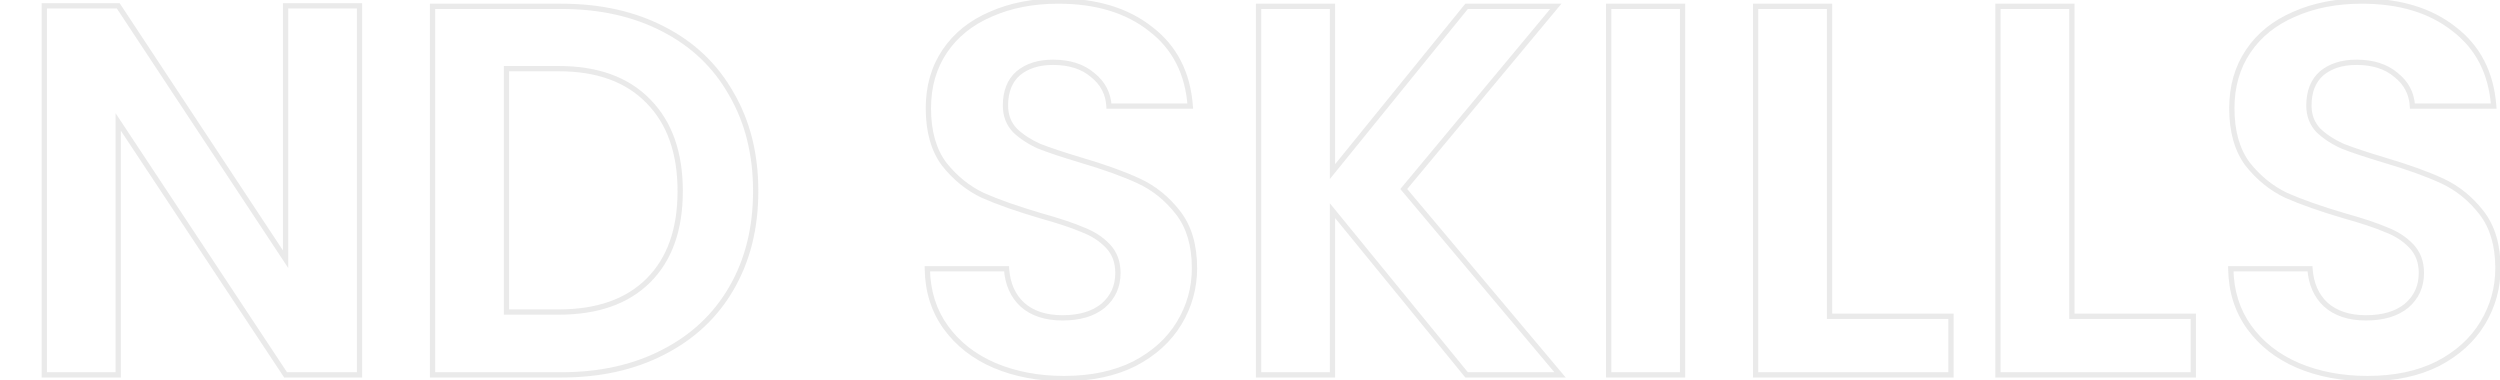 <svg width="947" height="144" viewBox="0 0 947 144" fill="none" xmlns="http://www.w3.org/2000/svg">
<mask id="path-1-outside-1_232_90" maskUnits="userSpaceOnUse" x="-826" y="-1" width="1774" height="146" fill="black">
<rect fill="white" x="-826" y="-1" width="1774" height="146"/>
<path d="M-722.2 2.4V25H-759.4V142H-787.4V25H-824.6V2.4H-722.2ZM-636.97 143.4C-650.037 143.4 -662.037 140.333 -672.97 134.2C-683.904 128.067 -692.57 119.6 -698.97 108.8C-705.37 97.867 -708.57 85.533 -708.57 71.8C-708.57 58.2 -705.37 46 -698.97 35.2C-692.57 24.267 -683.904 15.733 -672.97 9.6C-662.037 3.467 -650.037 0.4 -636.97 0.4C-623.77 0.4 -611.77 3.467 -600.97 9.6C-590.037 15.733 -581.437 24.267 -575.17 35.2C-568.77 46 -565.57 58.2 -565.57 71.8C-565.57 85.533 -568.77 97.867 -575.17 108.8C-581.437 119.6 -590.037 128.067 -600.97 134.2C-611.904 140.333 -623.904 143.4 -636.97 143.4ZM-636.97 118.4C-628.57 118.4 -621.17 116.533 -614.77 112.8C-608.37 108.933 -603.37 103.467 -599.77 96.4C-596.17 89.333 -594.37 81.133 -594.37 71.8C-594.37 62.467 -596.17 54.333 -599.77 47.4C-603.37 40.333 -608.37 34.933 -614.77 31.2C-621.17 27.467 -628.57 25.6 -636.97 25.6C-645.37 25.6 -652.837 27.467 -659.37 31.2C-665.77 34.933 -670.77 40.333 -674.37 47.4C-677.97 54.333 -679.77 62.467 -679.77 71.8C-679.77 81.133 -677.97 89.333 -674.37 96.4C-670.77 103.467 -665.77 108.933 -659.37 112.8C-652.837 116.533 -645.37 118.4 -636.97 118.4ZM-479.939 143.4C-493.006 143.4 -505.006 140.333 -515.939 134.2C-526.872 128.067 -535.539 119.6 -541.939 108.8C-548.339 97.867 -551.539 85.533 -551.539 71.8C-551.539 58.2 -548.339 46 -541.939 35.2C-535.539 24.267 -526.872 15.733 -515.939 9.6C-505.006 3.467 -493.006 0.4 -479.939 0.4C-466.739 0.4 -454.739 3.467 -443.939 9.6C-433.006 15.733 -424.406 24.267 -418.139 35.2C-411.739 46 -408.539 58.2 -408.539 71.8C-408.539 85.533 -411.739 97.867 -418.139 108.8C-424.406 119.6 -433.006 128.067 -443.939 134.2C-454.872 140.333 -466.872 143.4 -479.939 143.4ZM-479.939 118.4C-471.539 118.4 -464.139 116.533 -457.739 112.8C-451.339 108.933 -446.339 103.467 -442.739 96.4C-439.139 89.333 -437.339 81.133 -437.339 71.8C-437.339 62.467 -439.139 54.333 -442.739 47.4C-446.339 40.333 -451.339 34.933 -457.739 31.2C-464.139 27.467 -471.539 25.6 -479.939 25.6C-488.339 25.6 -495.806 27.467 -502.339 31.2C-508.739 34.933 -513.739 40.333 -517.339 47.4C-520.939 54.333 -522.739 62.467 -522.739 71.8C-522.739 81.133 -520.939 89.333 -517.339 96.4C-513.739 103.467 -508.739 108.933 -502.339 112.8C-495.806 116.533 -488.339 118.4 -479.939 118.4ZM-359.708 119.8H-313.708V142H-387.708V2.4H-359.708V119.8ZM-247.711 143.4C-257.444 143.4 -266.244 141.733 -274.111 138.4C-281.844 135.067 -287.978 130.267 -292.511 124C-297.044 117.733 -299.378 110.333 -299.511 101.8H-269.511C-269.111 107.533 -267.111 112.067 -263.511 115.4C-259.778 118.733 -254.711 120.4 -248.311 120.4C-241.778 120.4 -236.644 118.867 -232.911 115.8C-229.178 112.6 -227.311 108.467 -227.311 103.4C-227.311 99.267 -228.578 95.867 -231.111 93.2C-233.644 90.533 -236.844 88.467 -240.711 87C-244.444 85.4 -249.644 83.667 -256.311 81.8C-265.378 79.133 -272.778 76.533 -278.511 74C-284.111 71.333 -288.978 67.4 -293.111 62.2C-297.111 56.867 -299.111 49.8 -299.111 41C-299.111 32.733 -297.044 25.533 -292.911 19.4C-288.778 13.267 -282.978 8.6 -275.511 5.4C-268.044 2.067 -259.511 0.4 -249.911 0.4C-235.511 0.4 -223.844 3.933 -214.911 11C-205.844 17.933 -200.844 27.667 -199.911 40.2H-230.711C-230.978 35.4 -233.044 31.467 -236.911 28.4C-240.644 25.2 -245.644 23.6 -251.911 23.6C-257.378 23.6 -261.778 25 -265.111 27.8C-268.311 30.6 -269.911 34.667 -269.911 40C-269.911 43.733 -268.711 46.867 -266.311 49.4C-263.778 51.8 -260.711 53.8 -257.111 55.4C-253.378 56.867 -248.178 58.6 -241.511 60.6C-232.444 63.267 -225.044 65.933 -219.311 68.6C-213.578 71.267 -208.644 75.267 -204.511 80.6C-200.378 85.933 -198.311 92.933 -198.311 101.6C-198.311 109.067 -200.244 116 -204.111 122.4C-207.978 128.8 -213.644 133.933 -221.111 137.8C-228.578 141.533 -237.444 143.4 -247.711 143.4ZM-40.78 115.4H-96.38L-105.58 142H-134.98L-84.78 2.2H-52.18L-1.98 142H-31.58L-40.78 115.4ZM-48.38 93L-68.58 34.6L-88.78 93H-48.38ZM136.184 142H108.184L44.784 46.2V142H16.784V2.2H44.784L108.184 98.2V2.2H136.184V142ZM212.655 2.4C227.321 2.4 240.188 5.267 251.255 11C262.455 16.733 271.055 24.933 277.055 35.6C283.188 46.133 286.255 58.4 286.255 72.4C286.255 86.4 283.188 98.667 277.055 109.2C271.055 119.6 262.455 127.667 251.255 133.4C240.188 139.133 227.321 142 212.655 142H163.855V2.4H212.655ZM211.655 118.2C226.321 118.2 237.655 114.2 245.655 106.2C253.655 98.2 257.655 86.933 257.655 72.4C257.655 57.867 253.655 46.533 245.655 38.4C237.655 30.133 226.321 26 211.655 26H191.855V118.2H211.655ZM403.07 143.4C393.337 143.4 384.537 141.733 376.67 138.4C368.937 135.067 362.804 130.267 358.27 124C353.737 117.733 351.404 110.333 351.27 101.8H381.27C381.67 107.533 383.67 112.067 387.27 115.4C391.004 118.733 396.07 120.4 402.47 120.4C409.004 120.4 414.137 118.867 417.87 115.8C421.604 112.6 423.47 108.467 423.47 103.4C423.47 99.267 422.204 95.867 419.67 93.2C417.137 90.533 413.937 88.467 410.07 87C406.337 85.4 401.137 83.667 394.47 81.8C385.404 79.133 378.004 76.533 372.27 74C366.67 71.333 361.804 67.4 357.67 62.2C353.67 56.867 351.67 49.8 351.67 41C351.67 32.733 353.737 25.533 357.87 19.4C362.004 13.267 367.804 8.6 375.27 5.4C382.737 2.067 391.27 0.4 400.87 0.4C415.27 0.4 426.937 3.933 435.87 11C444.937 17.933 449.937 27.667 450.87 40.2H420.07C419.804 35.4 417.737 31.467 413.87 28.4C410.137 25.2 405.137 23.6 398.87 23.6C393.404 23.6 389.004 25 385.67 27.8C382.47 30.6 380.87 34.667 380.87 40C380.87 43.733 382.07 46.867 384.47 49.4C387.004 51.8 390.07 53.8 393.67 55.4C397.404 56.867 402.604 58.6 409.27 60.6C418.337 63.267 425.737 65.933 431.47 68.6C437.204 71.267 442.137 75.267 446.27 80.6C450.404 85.933 452.47 92.933 452.47 101.6C452.47 109.067 450.537 116 446.67 122.4C442.804 128.8 437.137 133.933 429.67 137.8C422.204 141.533 413.337 143.4 403.07 143.4ZM555.545 142L504.745 79.8V142H476.745V2.4H504.745V65L555.545 2.4H589.345L531.745 71.6L590.945 142H555.545ZM637.363 2.4V142H609.363V2.4H637.363ZM693.027 119.8H739.027V142H665.027V2.4H693.027V119.8ZM784.823 119.8H830.823V142H756.823V2.4H784.823V119.8ZM896.82 143.4C887.087 143.4 878.287 141.733 870.42 138.4C862.687 135.067 856.554 130.267 852.02 124C847.487 117.733 845.154 110.333 845.02 101.8H875.02C875.42 107.533 877.42 112.067 881.02 115.4C884.754 118.733 889.82 120.4 896.22 120.4C902.754 120.4 907.887 118.867 911.62 115.8C915.354 112.6 917.22 108.467 917.22 103.4C917.22 99.267 915.954 95.867 913.42 93.2C910.887 90.533 907.687 88.467 903.82 87C900.087 85.4 894.887 83.667 888.22 81.8C879.154 79.133 871.754 76.533 866.02 74C860.42 71.333 855.554 67.4 851.42 62.2C847.42 56.867 845.42 49.8 845.42 41C845.42 32.733 847.487 25.533 851.62 19.4C855.754 13.267 861.554 8.6 869.02 5.4C876.487 2.067 885.02 0.4 894.62 0.4C909.02 0.4 920.687 3.933 929.62 11C938.687 17.933 943.687 27.667 944.62 40.2H913.82C913.554 35.4 911.487 31.467 907.62 28.4C903.887 25.2 898.887 23.6 892.62 23.6C887.154 23.6 882.754 25 879.42 27.8C876.22 30.6 874.62 34.667 874.62 40C874.62 43.733 875.82 46.867 878.22 49.4C880.754 51.8 883.82 53.8 887.42 55.4C891.154 56.867 896.354 58.6 903.02 60.6C912.087 63.267 919.487 65.933 925.22 68.6C930.954 71.267 935.887 75.267 940.02 80.6C944.154 85.933 946.22 92.933 946.22 101.6C946.22 109.067 944.287 116 940.42 122.4C936.554 128.8 930.887 133.933 923.42 137.8C915.954 141.533 907.087 143.4 896.82 143.4Z"/>
</mask>
<path d="M-722.2 2.4H-721.2V1.4H-722.2V2.4ZM-722.2 25V26H-721.2V25H-722.2ZM-759.4 25V24H-760.4V25H-759.4ZM-759.4 142V143H-758.4V142H-759.4ZM-787.4 142H-788.4V143H-787.4V142ZM-787.4 25H-786.4V24H-787.4V25ZM-824.6 25H-825.6V26H-824.6V25ZM-824.6 2.4V1.4H-825.6V2.4H-824.6ZM-723.2 2.4V25H-721.2V2.4H-723.2ZM-722.2 24H-759.4V26H-722.2V24ZM-760.4 25V142H-758.4V25H-760.4ZM-759.4 141H-787.4V143H-759.4V141ZM-786.4 142V25H-788.4V142H-786.4ZM-787.4 24H-824.6V26H-787.4V24ZM-823.6 25V2.4H-825.6V25H-823.6ZM-824.6 3.4H-722.2V1.4H-824.6V3.4ZM-672.97 134.2L-672.481 133.328L-672.97 134.2ZM-698.97 108.8L-699.833 109.305L-699.831 109.31L-698.97 108.8ZM-698.97 35.2L-698.11 35.71L-698.107 35.705L-698.97 35.2ZM-672.97 9.6L-673.46 8.728L-672.97 9.6ZM-600.97 9.6L-601.464 10.47L-601.46 10.472L-600.97 9.6ZM-575.17 35.2L-576.038 35.697L-576.034 35.704L-576.031 35.71L-575.17 35.2ZM-575.17 108.8L-576.033 108.295L-576.035 108.298L-575.17 108.8ZM-600.97 134.2L-601.46 133.328L-600.97 134.2ZM-614.77 112.8L-614.266 113.664L-614.26 113.66L-614.253 113.656L-614.77 112.8ZM-599.77 96.4L-598.879 96.854L-599.77 96.4ZM-599.77 47.4L-600.661 47.854L-600.658 47.861L-599.77 47.4ZM-614.77 31.2L-615.274 32.064L-614.77 31.2ZM-659.37 31.2L-659.866 30.332L-659.874 30.336L-659.37 31.2ZM-674.37 47.4L-673.483 47.861L-673.479 47.854L-674.37 47.4ZM-674.37 96.4L-673.479 95.946L-674.37 96.4ZM-659.37 112.8L-659.887 113.656L-659.877 113.662L-659.866 113.668L-659.37 112.8ZM-636.97 142.4C-649.873 142.4 -661.704 139.374 -672.481 133.328L-673.46 135.072C-662.37 141.293 -650.201 144.4 -636.97 144.4V142.4ZM-672.481 133.328C-683.261 127.281 -691.8 118.939 -698.11 108.29L-699.831 109.31C-693.341 120.261 -684.547 128.853 -673.46 135.072L-672.481 133.328ZM-698.107 108.295C-704.41 97.528 -707.57 85.371 -707.57 71.8H-709.57C-709.57 85.695 -706.331 98.206 -699.833 109.305L-698.107 108.295ZM-707.57 71.8C-707.57 58.364 -704.411 46.343 -698.11 35.71L-699.831 34.69C-706.33 45.657 -709.57 58.036 -709.57 71.8H-707.57ZM-698.107 35.705C-691.796 24.924 -683.258 16.518 -672.481 10.472L-673.46 8.728C-684.55 14.949 -693.345 23.61 -699.833 34.695L-698.107 35.705ZM-672.481 10.472C-661.704 4.426 -649.873 1.4 -636.97 1.4V-0.6C-650.201 -0.6 -662.37 2.507 -673.46 8.728L-672.481 10.472ZM-636.97 1.4C-623.932 1.4 -612.104 4.427 -601.464 10.47L-600.476 8.73C-611.437 2.506 -623.608 -0.6 -636.97 -0.6V1.4ZM-601.46 10.472C-590.685 16.517 -582.215 24.92 -576.038 35.697L-574.303 34.703C-580.659 23.613 -589.389 14.95 -600.481 8.728L-601.46 10.472ZM-576.031 35.71C-569.73 46.343 -566.57 58.364 -566.57 71.8H-564.57C-564.57 58.036 -567.811 45.657 -574.31 34.69L-576.031 35.71ZM-566.57 71.8C-566.57 85.371 -569.73 97.528 -576.033 108.295L-574.307 109.305C-567.81 98.206 -564.57 85.695 -564.57 71.8H-566.57ZM-576.035 108.298C-582.212 118.943 -590.682 127.282 -601.46 133.328L-600.481 135.072C-589.392 128.852 -580.662 120.257 -574.305 109.302L-576.035 108.298ZM-601.46 133.328C-612.237 139.374 -624.067 142.4 -636.97 142.4V144.4C-623.74 144.4 -611.57 141.293 -600.481 135.072L-601.46 133.328ZM-636.97 119.4C-628.417 119.4 -620.839 117.498 -614.266 113.664L-615.274 111.936C-621.502 115.569 -628.723 117.4 -636.97 117.4V119.4ZM-614.253 113.656C-607.684 109.687 -602.559 104.076 -598.879 96.854L-600.661 95.946C-604.182 102.857 -609.057 108.18 -615.287 111.944L-614.253 113.656ZM-598.879 96.854C-595.196 89.624 -593.37 81.263 -593.37 71.8H-595.37C-595.37 81.003 -597.145 89.043 -600.661 95.946L-598.879 96.854ZM-593.37 71.8C-593.37 62.337 -595.196 54.04 -598.883 46.939L-600.658 47.861C-597.145 54.627 -595.37 62.596 -595.37 71.8H-593.37ZM-598.879 46.946C-602.56 39.721 -607.689 34.173 -614.266 30.336L-615.274 32.064C-609.052 35.694 -604.181 40.946 -600.661 47.854L-598.879 46.946ZM-614.266 30.336C-620.839 26.502 -628.417 24.6 -636.97 24.6V26.6C-628.723 26.6 -621.502 28.431 -615.274 32.064L-614.266 30.336ZM-636.97 24.6C-645.524 24.6 -653.165 26.502 -659.866 30.332L-658.874 32.068C-652.509 28.431 -645.217 26.6 -636.97 26.6V24.6ZM-659.874 30.336C-666.452 34.173 -671.581 39.721 -675.261 46.946L-673.479 47.854C-669.96 40.946 -665.089 35.694 -658.866 32.064L-659.874 30.336ZM-675.258 46.939C-678.945 54.04 -680.77 62.337 -680.77 71.8H-678.77C-678.77 62.596 -676.996 54.627 -673.483 47.861L-675.258 46.939ZM-680.77 71.8C-680.77 81.263 -678.945 89.624 -675.261 96.854L-673.479 95.946C-676.996 89.043 -678.77 81.003 -678.77 71.8H-680.77ZM-675.261 96.854C-671.582 104.076 -666.457 109.687 -659.887 113.656L-658.853 111.944C-665.084 108.18 -669.959 102.857 -673.479 95.946L-675.261 96.854ZM-659.866 113.668C-653.165 117.498 -645.524 119.4 -636.97 119.4V117.4C-645.217 117.4 -652.509 115.569 -658.874 111.932L-659.866 113.668ZM-515.939 134.2L-515.45 133.328L-515.939 134.2ZM-541.939 108.8L-542.802 109.305L-542.799 109.31L-541.939 108.8ZM-541.939 35.2L-541.079 35.71L-541.076 35.705L-541.939 35.2ZM-515.939 9.6L-516.428 8.728L-515.939 9.6ZM-443.939 9.6L-444.433 10.47L-444.428 10.472L-443.939 9.6ZM-418.139 35.2L-419.007 35.697L-419.003 35.704L-418.999 35.71L-418.139 35.2ZM-418.139 108.8L-419.002 108.295L-419.004 108.298L-418.139 108.8ZM-443.939 134.2L-444.428 133.328L-443.939 134.2ZM-457.739 112.8L-457.235 113.664L-457.229 113.66L-457.222 113.656L-457.739 112.8ZM-442.739 96.4L-441.848 96.854L-442.739 96.4ZM-442.739 47.4L-443.63 47.854L-443.627 47.861L-442.739 47.4ZM-457.739 31.2L-458.243 32.064L-457.739 31.2ZM-502.339 31.2L-502.835 30.332L-502.843 30.336L-502.339 31.2ZM-517.339 47.4L-516.452 47.861L-516.448 47.854L-517.339 47.4ZM-517.339 96.4L-516.448 95.946L-517.339 96.4ZM-502.339 112.8L-502.856 113.656L-502.846 113.662L-502.835 113.668L-502.339 112.8ZM-479.939 142.4C-492.842 142.4 -504.672 139.374 -515.45 133.328L-516.428 135.072C-505.339 141.293 -493.17 144.4 -479.939 144.4V142.4ZM-515.45 133.328C-526.23 127.281 -534.768 118.939 -541.079 108.29L-542.799 109.31C-536.31 120.261 -527.515 128.853 -516.428 135.072L-515.45 133.328ZM-541.076 108.295C-547.379 97.528 -550.539 85.371 -550.539 71.8H-552.539C-552.539 85.695 -549.299 98.206 -542.802 109.305L-541.076 108.295ZM-550.539 71.8C-550.539 58.364 -547.38 46.343 -541.079 35.71L-542.799 34.69C-549.298 45.657 -552.539 58.036 -552.539 71.8H-550.539ZM-541.076 35.705C-534.765 24.924 -526.226 16.518 -515.45 10.472L-516.428 8.728C-527.518 14.949 -536.313 23.61 -542.802 34.695L-541.076 35.705ZM-515.45 10.472C-504.672 4.426 -492.842 1.4 -479.939 1.4V-0.6C-493.17 -0.6 -505.339 2.507 -516.428 8.728L-515.45 10.472ZM-479.939 1.4C-466.901 1.4 -455.073 4.427 -444.433 10.47L-443.445 8.73C-454.405 2.506 -466.577 -0.6 -479.939 -0.6V1.4ZM-444.428 10.472C-433.654 16.517 -425.184 24.92 -419.007 35.697L-417.271 34.703C-423.628 23.613 -432.358 14.95 -443.45 8.728L-444.428 10.472ZM-418.999 35.71C-412.698 46.343 -409.539 58.364 -409.539 71.8H-407.539C-407.539 58.036 -410.78 45.657 -417.279 34.69L-418.999 35.71ZM-409.539 71.8C-409.539 85.371 -412.699 97.528 -419.002 108.295L-417.276 109.305C-410.779 98.206 -407.539 85.695 -407.539 71.8H-409.539ZM-419.004 108.298C-425.18 118.943 -433.65 127.282 -444.428 133.328L-443.45 135.072C-432.361 128.852 -423.631 120.257 -417.274 109.302L-419.004 108.298ZM-444.428 133.328C-455.206 139.374 -467.036 142.4 -479.939 142.4V144.4C-466.709 144.4 -454.539 141.293 -443.45 135.072L-444.428 133.328ZM-479.939 119.4C-471.386 119.4 -463.808 117.498 -457.235 113.664L-458.243 111.936C-464.47 115.569 -471.692 117.4 -479.939 117.4V119.4ZM-457.222 113.656C-450.652 109.687 -445.527 104.076 -441.848 96.854L-443.63 95.946C-447.151 102.857 -452.026 108.18 -458.256 111.944L-457.222 113.656ZM-441.848 96.854C-438.165 89.624 -436.339 81.263 -436.339 71.8H-438.339C-438.339 81.003 -440.113 89.043 -443.63 95.946L-441.848 96.854ZM-436.339 71.8C-436.339 62.337 -438.165 54.04 -441.852 46.939L-443.627 47.861C-440.114 54.627 -438.339 62.596 -438.339 71.8H-436.339ZM-441.848 46.946C-445.529 39.721 -450.658 34.173 -457.235 30.336L-458.243 32.064C-452.02 35.694 -447.149 40.946 -443.63 47.854L-441.848 46.946ZM-457.235 30.336C-463.808 26.502 -471.386 24.6 -479.939 24.6V26.6C-471.692 26.6 -464.47 28.431 -458.243 32.064L-457.235 30.336ZM-479.939 24.6C-488.492 24.6 -496.134 26.502 -502.835 30.332L-501.843 32.068C-495.478 28.431 -488.186 26.6 -479.939 26.6V24.6ZM-502.843 30.336C-509.42 34.173 -514.549 39.721 -518.23 46.946L-516.448 47.854C-512.929 40.946 -508.058 35.694 -501.835 32.064L-502.843 30.336ZM-518.227 46.939C-521.914 54.04 -523.739 62.337 -523.739 71.8H-521.739C-521.739 62.596 -519.965 54.627 -516.452 47.861L-518.227 46.939ZM-523.739 71.8C-523.739 81.263 -521.913 89.624 -518.23 96.854L-516.448 95.946C-519.965 89.043 -521.739 81.003 -521.739 71.8H-523.739ZM-518.23 96.854C-514.551 104.076 -509.426 109.687 -502.856 113.656L-501.822 111.944C-508.052 108.18 -512.927 102.857 -516.448 95.946L-518.23 96.854ZM-502.835 113.668C-496.134 117.498 -488.492 119.4 -479.939 119.4V117.4C-488.186 117.4 -495.478 115.569 -501.843 111.932L-502.835 113.668ZM-359.708 119.8H-360.708V120.8H-359.708V119.8ZM-313.708 119.8H-312.708V118.8H-313.708V119.8ZM-313.708 142V143H-312.708V142H-313.708ZM-387.708 142H-388.708V143H-387.708V142ZM-387.708 2.4V1.4H-388.708V2.4H-387.708ZM-359.708 2.4H-358.708V1.4H-359.708V2.4ZM-359.708 120.8H-313.708V118.8H-359.708V120.8ZM-314.708 119.8V142H-312.708V119.8H-314.708ZM-313.708 141H-387.708V143H-313.708V141ZM-386.708 142V2.4H-388.708V142H-386.708ZM-387.708 3.4H-359.708V1.4H-387.708V3.4ZM-360.708 2.4V119.8H-358.708V2.4H-360.708ZM-274.111 138.4L-274.507 139.318L-274.501 139.321L-274.111 138.4ZM-292.511 124L-293.321 124.586L-292.511 124ZM-299.511 101.8V100.8H-300.527L-300.511 101.816L-299.511 101.8ZM-269.511 101.8L-268.513 101.73L-268.578 100.8H-269.511V101.8ZM-263.511 115.4L-264.19 116.134L-264.184 116.14L-264.177 116.146L-263.511 115.4ZM-232.911 115.8L-232.276 116.573L-232.268 116.566L-232.26 116.559L-232.911 115.8ZM-231.111 93.2L-231.836 93.889L-231.111 93.2ZM-240.711 87L-241.105 87.919L-241.085 87.927L-241.066 87.935L-240.711 87ZM-256.311 81.8L-256.593 82.759L-256.581 82.763L-256.311 81.8ZM-278.511 74L-278.941 74.903L-278.928 74.909L-278.915 74.915L-278.511 74ZM-293.111 62.2L-293.911 62.8L-293.903 62.811L-293.894 62.822L-293.111 62.2ZM-292.911 19.4L-292.082 19.959L-292.911 19.4ZM-275.511 5.4L-275.117 6.319L-275.11 6.316L-275.103 6.313L-275.511 5.4ZM-214.911 11L-215.531 11.784L-215.525 11.789L-215.518 11.794L-214.911 11ZM-199.911 40.2V41.2H-198.834L-198.914 40.126L-199.911 40.2ZM-230.711 40.2L-231.709 40.255L-231.657 41.2H-230.711V40.2ZM-236.911 28.4L-237.562 29.159L-237.547 29.172L-237.532 29.183L-236.911 28.4ZM-265.111 27.8L-265.754 27.034L-265.762 27.041L-265.769 27.047L-265.111 27.8ZM-266.311 49.4L-267.037 50.088L-267.018 50.107L-266.999 50.126L-266.311 49.4ZM-257.111 55.4L-257.517 56.314L-257.497 56.323L-257.477 56.331L-257.111 55.4ZM-241.511 60.6L-241.798 61.558L-241.793 61.559L-241.511 60.6ZM-204.511 80.6L-205.301 81.213L-204.511 80.6ZM-204.111 122.4L-204.967 121.883L-204.111 122.4ZM-221.111 137.8L-220.664 138.694L-220.657 138.691L-220.651 138.688L-221.111 137.8ZM-247.711 142.4C-257.329 142.4 -265.994 140.753 -273.721 137.479L-274.501 139.321C-266.495 142.713 -257.56 144.4 -247.711 144.4V142.4ZM-273.715 137.482C-281.298 134.213 -287.282 129.522 -291.701 123.414L-293.321 124.586C-288.673 131.012 -282.39 135.92 -274.507 139.318L-273.715 137.482ZM-291.701 123.414C-296.101 117.331 -298.381 110.135 -298.511 101.784L-300.511 101.816C-300.375 110.532 -297.987 118.136 -293.321 124.586L-291.701 123.414ZM-299.511 102.8H-269.511V100.8H-299.511V102.8ZM-270.508 101.87C-270.094 107.81 -268.009 112.598 -264.19 116.134L-262.832 114.666C-266.213 111.535 -268.128 107.256 -268.513 101.73L-270.508 101.87ZM-264.177 116.146C-260.214 119.684 -254.886 121.4 -248.311 121.4V119.4C-254.536 119.4 -259.341 117.782 -262.845 114.654L-264.177 116.146ZM-248.311 121.4C-241.628 121.4 -236.243 119.831 -232.276 116.573L-233.546 115.027C-237.046 117.902 -241.928 119.4 -248.311 119.4V121.4ZM-232.26 116.559C-228.298 113.163 -226.311 108.748 -226.311 103.4H-228.311C-228.311 108.185 -230.058 112.037 -233.562 115.041L-232.26 116.559ZM-226.311 103.4C-226.311 99.045 -227.654 95.387 -230.386 92.511L-231.836 93.889C-229.501 96.346 -228.311 99.489 -228.311 103.4H-226.311ZM-230.386 92.511C-233.035 89.723 -236.367 87.578 -240.356 86.065L-241.066 87.935C-237.322 89.355 -234.254 91.344 -231.836 93.889L-230.386 92.511ZM-240.317 86.081C-244.109 84.456 -249.357 82.709 -256.041 80.837L-256.581 82.763C-249.931 84.625 -244.779 86.344 -241.105 87.919L-240.317 86.081ZM-256.029 80.841C-265.072 78.181 -272.428 75.595 -278.107 73.085L-278.915 74.915C-273.128 77.472 -265.683 80.086 -256.593 82.759L-256.029 80.841ZM-278.081 73.097C-283.534 70.501 -288.283 66.667 -292.328 61.578L-293.894 62.822C-289.673 68.133 -284.688 72.166 -278.941 74.903L-278.081 73.097ZM-292.311 61.6C-296.145 56.488 -298.111 49.653 -298.111 41H-300.111C-300.111 49.947 -298.077 57.245 -293.911 62.8L-292.311 61.6ZM-298.111 41C-298.111 32.908 -296.091 25.908 -292.082 19.959L-293.74 18.841C-297.998 25.159 -300.111 32.559 -300.111 41H-298.111ZM-292.082 19.959C-288.066 14.001 -282.425 9.451 -275.117 6.319L-275.905 4.481C-283.53 7.749 -289.489 12.533 -293.74 18.841L-292.082 19.959ZM-275.103 6.313C-267.785 3.046 -259.395 1.4 -249.911 1.4V-0.6C-259.627 -0.6 -268.303 1.087 -275.919 4.487L-275.103 6.313ZM-249.911 1.4C-235.676 1.4 -224.246 4.891 -215.531 11.784L-214.291 10.216C-223.443 2.976 -235.346 -0.6 -249.911 -0.6V1.4ZM-215.518 11.794C-206.703 18.536 -201.823 27.993 -200.908 40.274L-198.914 40.126C-199.866 27.34 -204.986 17.331 -214.303 10.206L-215.518 11.794ZM-199.911 39.2H-230.711V41.2H-199.911V39.2ZM-229.712 40.145C-229.995 35.051 -232.206 30.855 -236.29 27.616L-237.532 29.183C-233.883 32.078 -231.96 35.749 -231.709 40.255L-229.712 40.145ZM-236.26 27.641C-240.22 24.247 -245.473 22.6 -251.911 22.6V24.6C-245.816 24.6 -241.069 26.153 -237.562 29.159L-236.26 27.641ZM-251.911 22.6C-257.551 22.6 -262.198 24.047 -265.754 27.034L-264.468 28.566C-261.357 25.953 -257.204 24.6 -251.911 24.6V22.6ZM-265.769 27.047C-269.24 30.084 -270.911 34.457 -270.911 40H-268.911C-268.911 34.876 -267.382 31.116 -264.452 28.553L-265.769 27.047ZM-270.911 40C-270.911 43.97 -269.626 47.355 -267.037 50.088L-265.585 48.712C-267.796 46.378 -268.911 43.497 -268.911 40H-270.911ZM-266.999 50.126C-264.373 52.614 -261.208 54.673 -257.517 56.314L-256.705 54.486C-260.214 52.926 -263.182 50.986 -265.623 48.674L-266.999 50.126ZM-257.477 56.331C-253.706 57.812 -248.475 59.555 -241.798 61.558L-241.224 59.642C-247.88 57.645 -253.05 55.921 -256.745 54.469L-257.477 56.331ZM-241.793 61.559C-232.753 64.218 -225.405 66.869 -219.733 69.507L-218.889 67.693C-224.684 64.998 -232.135 62.315 -241.229 59.641L-241.793 61.559ZM-219.733 69.507C-214.154 72.102 -209.344 75.997 -205.301 81.213L-203.721 79.987C-207.945 74.537 -213.002 70.432 -218.889 67.693L-219.733 69.507ZM-205.301 81.213C-201.338 86.326 -199.311 93.091 -199.311 101.6H-197.311C-197.311 92.775 -199.417 85.54 -203.721 79.987L-205.301 81.213ZM-199.311 101.6C-199.311 108.884 -201.194 115.639 -204.967 121.883L-203.255 122.917C-199.294 116.361 -197.311 109.249 -197.311 101.6H-199.311ZM-204.967 121.883C-208.727 128.106 -214.247 133.119 -221.571 136.912L-220.651 138.688C-213.042 134.747 -207.229 129.494 -203.255 122.917L-204.967 121.883ZM-221.558 136.906C-228.858 140.555 -237.564 142.4 -247.711 142.4V144.4C-237.324 144.4 -228.297 142.511 -220.664 138.694L-221.558 136.906ZM-40.78 115.4L-39.835 115.073L-40.067 114.4H-40.78V115.4ZM-96.38 115.4V114.4H-97.092L-97.325 115.073L-96.38 115.4ZM-105.58 142V143H-104.867L-104.635 142.327L-105.58 142ZM-134.98 142L-135.921 141.662L-136.401 143H-134.98V142ZM-84.78 2.2V1.2H-85.483L-85.721 1.862L-84.78 2.2ZM-52.18 2.2L-51.239 1.862L-51.476 1.2H-52.18V2.2ZM-1.98 142V143H-0.558L-1.039 141.662L-1.98 142ZM-31.58 142L-32.525 142.327L-32.292 143H-31.58V142ZM-48.38 93V94H-46.976L-47.435 92.673L-48.38 93ZM-68.58 34.6L-67.635 34.273L-68.58 31.541L-69.525 34.273L-68.58 34.6ZM-88.78 93L-89.725 92.673L-90.184 94H-88.78V93ZM-40.78 114.4H-96.38V116.4H-40.78V114.4ZM-97.325 115.073L-106.525 141.673L-104.635 142.327L-95.435 115.727L-97.325 115.073ZM-105.58 141H-134.98V143H-105.58V141ZM-134.039 142.338L-83.838 2.538L-85.721 1.862L-135.921 141.662L-134.039 142.338ZM-84.78 3.2H-52.18V1.2H-84.78V3.2ZM-53.121 2.538L-2.921 142.338L-1.039 141.662L-51.239 1.862L-53.121 2.538ZM-1.98 141H-31.58V143H-1.98V141ZM-30.635 141.673L-39.835 115.073L-41.725 115.727L-32.525 142.327L-30.635 141.673ZM-47.435 92.673L-67.635 34.273L-69.525 34.927L-49.325 93.327L-47.435 92.673ZM-69.525 34.273L-89.725 92.673L-87.835 93.327L-67.635 34.927L-69.525 34.273ZM-88.78 94H-48.38V92H-88.78V94ZM136.184 142V143H137.184V142H136.184ZM108.184 142L107.35 142.552L107.647 143H108.184V142ZM44.784 46.2L45.618 45.648L43.784 42.877V46.2H44.784ZM44.784 142V143H45.784V142H44.784ZM16.784 142H15.784V143H16.784V142ZM16.784 2.2V1.2H15.784V2.2H16.784ZM44.784 2.2L45.619 1.649L45.322 1.2H44.784V2.2ZM108.184 98.2L107.35 98.751L109.184 101.529V98.2H108.184ZM108.184 2.2V1.2H107.184V2.2H108.184ZM136.184 2.2H137.184V1.2H136.184V2.2ZM136.184 141H108.184V143H136.184V141ZM109.018 141.448L45.618 45.648L43.95 46.752L107.35 142.552L109.018 141.448ZM43.784 46.2V142H45.784V46.2H43.784ZM44.784 141H16.784V143H44.784V141ZM17.784 142V2.2H15.784V142H17.784ZM16.784 3.2H44.784V1.2H16.784V3.2ZM43.95 2.751L107.35 98.751L109.019 97.649L45.619 1.649L43.95 2.751ZM109.184 98.2V2.2H107.184V98.2H109.184ZM108.184 3.2H136.184V1.2H108.184V3.2ZM135.184 2.2V142H137.184V2.2H135.184ZM251.255 11L250.795 11.888L250.799 11.89L251.255 11ZM277.055 35.6L276.183 36.09L276.187 36.097L276.191 36.103L277.055 35.6ZM277.055 109.2L276.191 108.697L276.188 108.7L277.055 109.2ZM251.255 133.4L250.799 132.51L250.795 132.512L251.255 133.4ZM163.855 142H162.855V143H163.855V142ZM163.855 2.4V1.4H162.855V2.4H163.855ZM245.655 106.2L244.948 105.493L245.655 106.2ZM245.655 38.4L244.936 39.095L244.942 39.101L245.655 38.4ZM191.855 26V25H190.855V26H191.855ZM191.855 118.2H190.855V119.2H191.855V118.2ZM212.655 3.4C227.189 3.4 239.893 6.24 250.795 11.888L251.715 10.112C240.483 4.293 227.453 1.4 212.655 1.4V3.4ZM250.799 11.89C261.829 17.537 270.282 25.6 276.183 36.09L277.926 35.11C271.827 24.267 263.08 15.93 251.71 10.11L250.799 11.89ZM276.191 36.103C282.222 46.462 285.255 58.55 285.255 72.4H287.255C287.255 58.25 284.154 45.804 277.919 35.097L276.191 36.103ZM285.255 72.4C285.255 86.25 282.222 98.338 276.191 108.697L277.919 109.703C284.154 98.996 287.255 86.55 287.255 72.4H285.255ZM276.188 108.7C270.29 118.925 261.836 126.86 250.799 132.51L251.71 134.29C263.073 128.473 271.82 120.275 277.921 109.7L276.188 108.7ZM250.795 132.512C239.893 138.16 227.189 141 212.655 141V143C227.453 143 240.483 140.107 251.715 134.288L250.795 132.512ZM212.655 141H163.855V143H212.655V141ZM164.855 142V2.4H162.855V142H164.855ZM163.855 3.4H212.655V1.4H163.855V3.4ZM211.655 119.2C226.505 119.2 238.123 115.146 246.362 106.907L244.948 105.493C237.186 113.254 226.138 117.2 211.655 117.2V119.2ZM246.362 106.907C254.599 98.67 258.655 87.12 258.655 72.4H256.655C256.655 86.747 252.711 97.73 244.948 105.493L246.362 106.907ZM258.655 72.4C258.655 57.68 254.598 46.067 246.368 37.699L244.942 39.101C252.711 47 256.655 58.054 256.655 72.4H258.655ZM246.373 37.705C238.136 29.193 226.514 25 211.655 25V27C226.129 27 237.173 31.073 244.936 39.095L246.373 37.705ZM211.655 25H191.855V27H211.655V25ZM190.855 26V118.2H192.855V26H190.855ZM191.855 119.2H211.655V117.2H191.855V119.2ZM376.67 138.4L376.275 139.318L376.28 139.321L376.67 138.4ZM358.27 124L357.46 124.586L358.27 124ZM351.27 101.8V100.8H350.255L350.27 101.816L351.27 101.8ZM381.27 101.8L382.268 101.73L382.203 100.8H381.27V101.8ZM387.27 115.4L386.591 116.134L386.598 116.14L386.604 116.146L387.27 115.4ZM417.87 115.8L418.505 116.573L418.513 116.566L418.521 116.559L417.87 115.8ZM419.67 93.2L418.945 93.889L419.67 93.2ZM410.07 87L409.676 87.919L409.696 87.927L409.716 87.935L410.07 87ZM394.47 81.8L394.188 82.759L394.201 82.763L394.47 81.8ZM372.27 74L371.84 74.903L371.853 74.909L371.866 74.915L372.27 74ZM357.67 62.2L356.87 62.8L356.879 62.811L356.887 62.822L357.67 62.2ZM357.87 19.4L358.7 19.959L357.87 19.4ZM375.27 5.4L375.664 6.319L375.671 6.316L375.678 6.313L375.27 5.4ZM435.87 11L435.25 11.784L435.256 11.789L435.263 11.794L435.87 11ZM450.87 40.2V41.2H451.948L451.868 40.126L450.87 40.2ZM420.07 40.2L419.072 40.255L419.124 41.2H420.07V40.2ZM413.87 28.4L413.219 29.159L413.234 29.172L413.249 29.183L413.87 28.4ZM385.67 27.8L385.027 27.034L385.019 27.041L385.012 27.047L385.67 27.8ZM384.47 49.4L383.744 50.088L383.763 50.107L383.783 50.126L384.47 49.4ZM393.67 55.4L393.264 56.314L393.284 56.323L393.305 56.331L393.67 55.4ZM409.27 60.6L408.983 61.558L408.988 61.559L409.27 60.6ZM446.27 80.6L445.48 81.213L446.27 80.6ZM446.67 122.4L445.814 121.883L446.67 122.4ZM429.67 137.8L430.118 138.694L430.124 138.691L430.13 138.688L429.67 137.8ZM403.07 142.4C393.453 142.4 384.788 140.753 377.06 137.479L376.28 139.321C384.286 142.713 393.222 144.4 403.07 144.4V142.4ZM377.066 137.482C369.483 134.213 363.499 129.522 359.081 123.414L357.46 124.586C362.108 131.012 368.391 135.92 376.275 139.318L377.066 137.482ZM359.081 123.414C354.68 117.331 352.401 110.135 352.27 101.784L350.27 101.816C350.407 110.532 352.794 118.136 357.46 124.586L359.081 123.414ZM351.27 102.8H381.27V100.8H351.27V102.8ZM380.273 101.87C380.687 107.81 382.773 112.598 386.591 116.134L387.95 114.666C384.568 111.535 382.653 107.256 382.268 101.73L380.273 101.87ZM386.604 116.146C390.568 119.684 395.895 121.4 402.47 121.4V119.4C396.245 119.4 391.44 117.782 387.936 114.654L386.604 116.146ZM402.47 121.4C409.154 121.4 414.539 119.831 418.505 116.573L417.236 115.027C413.735 117.902 408.854 119.4 402.47 119.4V121.4ZM418.521 116.559C422.484 113.163 424.47 108.748 424.47 103.4H422.47C422.47 108.185 420.724 112.037 417.219 115.041L418.521 116.559ZM424.47 103.4C424.47 99.045 423.128 95.387 420.395 92.511L418.945 93.889C421.28 96.346 422.47 99.489 422.47 103.4H424.47ZM420.395 92.511C417.746 89.723 414.414 87.578 410.425 86.065L409.716 87.935C413.459 89.355 416.528 91.344 418.945 93.889L420.395 92.511ZM410.464 86.081C406.672 84.456 401.424 82.709 394.74 80.837L394.201 82.763C400.85 84.625 406.002 86.344 409.676 87.919L410.464 86.081ZM394.752 80.841C385.709 78.181 378.354 75.595 372.674 73.085L371.866 74.915C377.654 77.472 385.099 80.086 394.188 82.759L394.752 80.841ZM372.7 73.097C367.247 70.501 362.499 66.667 358.453 61.578L356.887 62.822C361.109 68.133 366.093 72.166 371.84 74.903L372.7 73.097ZM358.47 61.6C354.636 56.488 352.67 49.653 352.67 41H350.67C350.67 49.947 352.704 57.245 356.87 62.8L358.47 61.6ZM352.67 41C352.67 32.908 354.69 25.908 358.7 19.959L357.041 18.841C352.784 25.159 350.67 32.559 350.67 41H352.67ZM358.7 19.959C362.715 14.001 368.356 9.451 375.664 6.319L374.876 4.481C367.251 7.749 361.292 12.533 357.041 18.841L358.7 19.959ZM375.678 6.313C382.996 3.046 391.387 1.4 400.87 1.4V-0.6C391.154 -0.6 382.478 1.087 374.863 4.487L375.678 6.313ZM400.87 1.4C415.106 1.4 426.535 4.891 435.25 11.784L436.491 10.216C427.339 2.976 415.435 -0.6 400.87 -0.6V1.4ZM435.263 11.794C444.078 18.536 448.958 27.993 449.873 40.274L451.868 40.126C450.915 27.34 445.796 17.331 436.478 10.206L435.263 11.794ZM450.87 39.2H420.07V41.2H450.87V39.2ZM421.069 40.145C420.786 35.051 418.576 30.855 414.492 27.616L413.249 29.183C416.898 32.078 418.822 35.749 419.072 40.255L421.069 40.145ZM414.521 27.641C410.561 24.247 405.308 22.6 398.87 22.6V24.6C404.965 24.6 409.713 26.153 413.219 29.159L414.521 27.641ZM398.87 22.6C393.23 22.6 388.583 24.047 385.027 27.034L386.313 28.566C389.424 25.953 393.577 24.6 398.87 24.6V22.6ZM385.012 27.047C381.542 30.084 379.87 34.457 379.87 40H381.87C381.87 34.876 383.399 31.116 386.329 28.553L385.012 27.047ZM379.87 40C379.87 43.97 381.155 47.355 383.744 50.088L385.196 48.712C382.985 46.378 381.87 43.497 381.87 40H379.87ZM383.783 50.126C386.408 52.614 389.574 54.673 393.264 56.314L394.076 54.486C390.567 52.926 387.599 50.986 385.158 48.674L383.783 50.126ZM393.305 56.331C397.076 57.812 402.306 59.555 408.983 61.558L409.558 59.642C402.901 57.645 397.732 55.921 394.036 54.469L393.305 56.331ZM408.988 61.559C418.028 64.218 425.377 66.869 431.049 69.507L431.892 67.693C426.097 64.998 418.646 62.315 409.552 59.641L408.988 61.559ZM431.049 69.507C436.628 72.102 441.438 75.997 445.48 81.213L447.061 79.987C442.836 74.537 437.78 70.432 431.892 67.693L431.049 69.507ZM445.48 81.213C449.443 86.326 451.47 93.091 451.47 101.6H453.47C453.47 92.775 451.364 85.54 447.061 79.987L445.48 81.213ZM451.47 101.6C451.47 108.884 449.587 115.639 445.814 121.883L447.526 122.917C451.487 116.361 453.47 109.249 453.47 101.6H451.47ZM445.814 121.883C442.055 128.106 436.534 133.119 429.21 136.912L430.13 138.688C437.74 134.747 443.553 129.494 447.526 122.917L445.814 121.883ZM429.223 136.906C421.924 140.555 413.217 142.4 403.07 142.4V144.4C413.457 144.4 422.484 142.511 430.118 138.694L429.223 136.906ZM555.545 142L554.771 142.633L555.071 143H555.545V142ZM504.745 79.8L505.52 79.167L503.745 76.995V79.8H504.745ZM504.745 142V143H505.745V142H504.745ZM476.745 142H475.745V143H476.745V142ZM476.745 2.4V1.4H475.745V2.4H476.745ZM504.745 2.4H505.745V1.4H504.745V2.4ZM504.745 65H503.745V67.819L505.522 65.63L504.745 65ZM555.545 2.4V1.4H555.069L554.769 1.77L555.545 2.4ZM589.345 2.4L590.114 3.04L591.479 1.4H589.345V2.4ZM531.745 71.6L530.977 70.96L530.442 71.603L530.98 72.244L531.745 71.6ZM590.945 142V143H593.093L591.711 141.356L590.945 142ZM556.32 141.367L505.52 79.167L503.971 80.433L554.771 142.633L556.32 141.367ZM503.745 79.8V142H505.745V79.8H503.745ZM504.745 141H476.745V143H504.745V141ZM477.745 142V2.4H475.745V142H477.745ZM476.745 3.4H504.745V1.4H476.745V3.4ZM503.745 2.4V65H505.745V2.4H503.745ZM505.522 65.63L556.322 3.03L554.769 1.77L503.969 64.37L505.522 65.63ZM555.545 3.4H589.345V1.4H555.545V3.4ZM588.577 1.76L530.977 70.96L532.514 72.24L590.114 3.04L588.577 1.76ZM530.98 72.244L590.18 142.644L591.711 141.356L532.511 70.956L530.98 72.244ZM590.945 141H555.545V143H590.945V141ZM637.363 2.4H638.363V1.4H637.363V2.4ZM637.363 142V143H638.363V142H637.363ZM609.363 142H608.363V143H609.363V142ZM609.363 2.4V1.4H608.363V2.4H609.363ZM636.363 2.4V142H638.363V2.4H636.363ZM637.363 141H609.363V143H637.363V141ZM610.363 142V2.4H608.363V142H610.363ZM609.363 3.4H637.363V1.4H609.363V3.4ZM693.027 119.8H692.027V120.8H693.027V119.8ZM739.027 119.8H740.027V118.8H739.027V119.8ZM739.027 142V143H740.027V142H739.027ZM665.027 142H664.027V143H665.027V142ZM665.027 2.4V1.4H664.027V2.4H665.027ZM693.027 2.4H694.027V1.4H693.027V2.4ZM693.027 120.8H739.027V118.8H693.027V120.8ZM738.027 119.8V142H740.027V119.8H738.027ZM739.027 141H665.027V143H739.027V141ZM666.027 142V2.4H664.027V142H666.027ZM665.027 3.4H693.027V1.4H665.027V3.4ZM692.027 2.4V119.8H694.027V2.4H692.027ZM784.823 119.8H783.823V120.8H784.823V119.8ZM830.823 119.8H831.823V118.8H830.823V119.8ZM830.823 142V143H831.823V142H830.823ZM756.823 142H755.823V143H756.823V142ZM756.823 2.4V1.4H755.823V2.4H756.823ZM784.823 2.4H785.823V1.4H784.823V2.4ZM784.823 120.8H830.823V118.8H784.823V120.8ZM829.823 119.8V142H831.823V119.8H829.823ZM830.823 141H756.823V143H830.823V141ZM757.823 142V2.4H755.823V142H757.823ZM756.823 3.4H784.823V1.4H756.823V3.4ZM783.823 2.4V119.8H785.823V2.4H783.823ZM870.42 138.4L870.025 139.318L870.03 139.321L870.42 138.4ZM852.02 124L851.21 124.586L852.02 124ZM845.02 101.8V100.8H844.005L844.02 101.816L845.02 101.8ZM875.02 101.8L876.018 101.73L875.953 100.8H875.02V101.8ZM881.02 115.4L880.341 116.134L880.348 116.14L880.354 116.146L881.02 115.4ZM911.62 115.8L912.255 116.573L912.263 116.566L912.271 116.559L911.62 115.8ZM913.42 93.2L912.695 93.889L913.42 93.2ZM903.82 87L903.426 87.919L903.446 87.927L903.466 87.935L903.82 87ZM888.22 81.8L887.938 82.759L887.951 82.763L888.22 81.8ZM866.02 74L865.59 74.903L865.603 74.909L865.616 74.915L866.02 74ZM851.42 62.2L850.62 62.8L850.629 62.811L850.637 62.822L851.42 62.2ZM851.62 19.4L852.45 19.959L851.62 19.4ZM869.02 5.4L869.414 6.319L869.421 6.316L869.428 6.313L869.02 5.4ZM929.62 11L929 11.784L929.006 11.789L929.013 11.794L929.62 11ZM944.62 40.2V41.2H945.698L945.618 40.126L944.62 40.2ZM913.82 40.2L912.822 40.255L912.874 41.2H913.82V40.2ZM907.62 28.4L906.969 29.159L906.984 29.172L906.999 29.183L907.62 28.4ZM879.42 27.8L878.777 27.034L878.769 27.041L878.762 27.047L879.42 27.8ZM878.22 49.4L877.494 50.088L877.513 50.107L877.533 50.126L878.22 49.4ZM887.42 55.4L887.014 56.314L887.034 56.323L887.055 56.331L887.42 55.4ZM903.02 60.6L902.733 61.558L902.738 61.559L903.02 60.6ZM940.02 80.6L939.23 81.213L940.02 80.6ZM940.42 122.4L939.564 121.883L940.42 122.4ZM923.42 137.8L923.868 138.694L923.874 138.691L923.88 138.688L923.42 137.8ZM896.82 142.4C887.203 142.4 878.538 140.753 870.81 137.479L870.03 139.321C878.036 142.713 886.972 144.4 896.82 144.4V142.4ZM870.816 137.482C863.233 134.213 857.249 129.522 852.831 123.414L851.21 124.586C855.858 131.012 862.141 135.92 870.025 139.318L870.816 137.482ZM852.831 123.414C848.43 117.331 846.151 110.135 846.02 101.784L844.02 101.816C844.157 110.532 846.544 118.136 851.21 124.586L852.831 123.414ZM845.02 102.8H875.02V100.8H845.02V102.8ZM874.023 101.87C874.437 107.81 876.523 112.598 880.341 116.134L881.7 114.666C878.318 111.535 876.403 107.256 876.018 101.73L874.023 101.87ZM880.354 116.146C884.318 119.684 889.645 121.4 896.22 121.4V119.4C889.995 119.4 885.19 117.782 881.686 114.654L880.354 116.146ZM896.22 121.4C902.904 121.4 908.289 119.831 912.255 116.573L910.986 115.027C907.485 117.902 902.604 119.4 896.22 119.4V121.4ZM912.271 116.559C916.234 113.163 918.22 108.748 918.22 103.4H916.22C916.22 108.185 914.474 112.037 910.969 115.041L912.271 116.559ZM918.22 103.4C918.22 99.045 916.878 95.387 914.145 92.511L912.695 93.889C915.03 96.346 916.22 99.489 916.22 103.4H918.22ZM914.145 92.511C911.496 89.723 908.164 87.578 904.175 86.065L903.466 87.935C907.209 89.355 910.278 91.344 912.695 93.889L914.145 92.511ZM904.214 86.081C900.422 84.456 895.174 82.709 888.49 80.837L887.951 82.763C894.6 84.625 899.752 86.344 903.426 87.919L904.214 86.081ZM888.502 80.841C879.459 78.181 872.104 75.595 866.424 73.085L865.616 74.915C871.404 77.472 878.849 80.086 887.938 82.759L888.502 80.841ZM866.45 73.097C860.997 70.501 856.249 66.667 852.203 61.578L850.637 62.822C854.859 68.133 859.843 72.166 865.59 74.903L866.45 73.097ZM852.22 61.6C848.386 56.488 846.42 49.653 846.42 41H844.42C844.42 49.947 846.454 57.245 850.62 62.8L852.22 61.6ZM846.42 41C846.42 32.908 848.44 25.908 852.45 19.959L850.791 18.841C846.534 25.159 844.42 32.559 844.42 41H846.42ZM852.45 19.959C856.465 14.001 862.106 9.451 869.414 6.319L868.626 4.481C861.001 7.749 855.042 12.533 850.791 18.841L852.45 19.959ZM869.428 6.313C876.746 3.046 885.137 1.4 894.62 1.4V-0.6C884.904 -0.6 876.228 1.087 868.613 4.487L869.428 6.313ZM894.62 1.4C908.856 1.4 920.285 4.891 929 11.784L930.241 10.216C921.089 2.976 909.185 -0.6 894.62 -0.6V1.4ZM929.013 11.794C937.828 18.536 942.708 27.993 943.623 40.274L945.618 40.126C944.665 27.34 939.546 17.331 930.228 10.206L929.013 11.794ZM944.62 39.2H913.82V41.2H944.62V39.2ZM914.819 40.145C914.536 35.051 912.326 30.855 908.242 27.616L906.999 29.183C910.648 32.078 912.572 35.749 912.822 40.255L914.819 40.145ZM908.271 27.641C904.311 24.247 899.058 22.6 892.62 22.6V24.6C898.715 24.6 903.463 26.153 906.969 29.159L908.271 27.641ZM892.62 22.6C886.98 22.6 882.333 24.047 878.777 27.034L880.063 28.566C883.174 25.953 887.327 24.6 892.62 24.6V22.6ZM878.762 27.047C875.292 30.084 873.62 34.457 873.62 40H875.62C875.62 34.876 877.149 31.116 880.079 28.553L878.762 27.047ZM873.62 40C873.62 43.97 874.905 47.355 877.494 50.088L878.946 48.712C876.735 46.378 875.62 43.497 875.62 40H873.62ZM877.533 50.126C880.158 52.614 883.324 54.673 887.014 56.314L887.826 54.486C884.317 52.926 881.349 50.986 878.908 48.674L877.533 50.126ZM887.055 56.331C890.826 57.812 896.056 59.555 902.733 61.558L903.308 59.642C896.651 57.645 891.482 55.921 887.786 54.469L887.055 56.331ZM902.738 61.559C911.778 64.218 919.127 66.869 924.799 69.507L925.642 67.693C919.847 64.998 912.396 62.315 903.302 59.641L902.738 61.559ZM924.799 69.507C930.378 72.102 935.188 75.997 939.23 81.213L940.811 79.987C936.586 74.537 931.53 70.432 925.642 67.693L924.799 69.507ZM939.23 81.213C943.193 86.326 945.22 93.091 945.22 101.6H947.22C947.22 92.775 945.114 85.54 940.811 79.987L939.23 81.213ZM945.22 101.6C945.22 108.884 943.337 115.639 939.564 121.883L941.276 122.917C945.237 116.361 947.22 109.249 947.22 101.6H945.22ZM939.564 121.883C935.805 128.106 930.284 133.119 922.96 136.912L923.88 138.688C931.49 134.747 937.303 129.494 941.276 122.917L939.564 121.883ZM922.973 136.906C915.674 140.555 906.967 142.4 896.82 142.4V144.4C907.207 144.4 916.234 142.511 923.868 138.694L922.973 136.906Z" fill="#999999" fill-opacity="0.2" mask="url(#path-1-outside-1_232_90)"/>
</svg>
